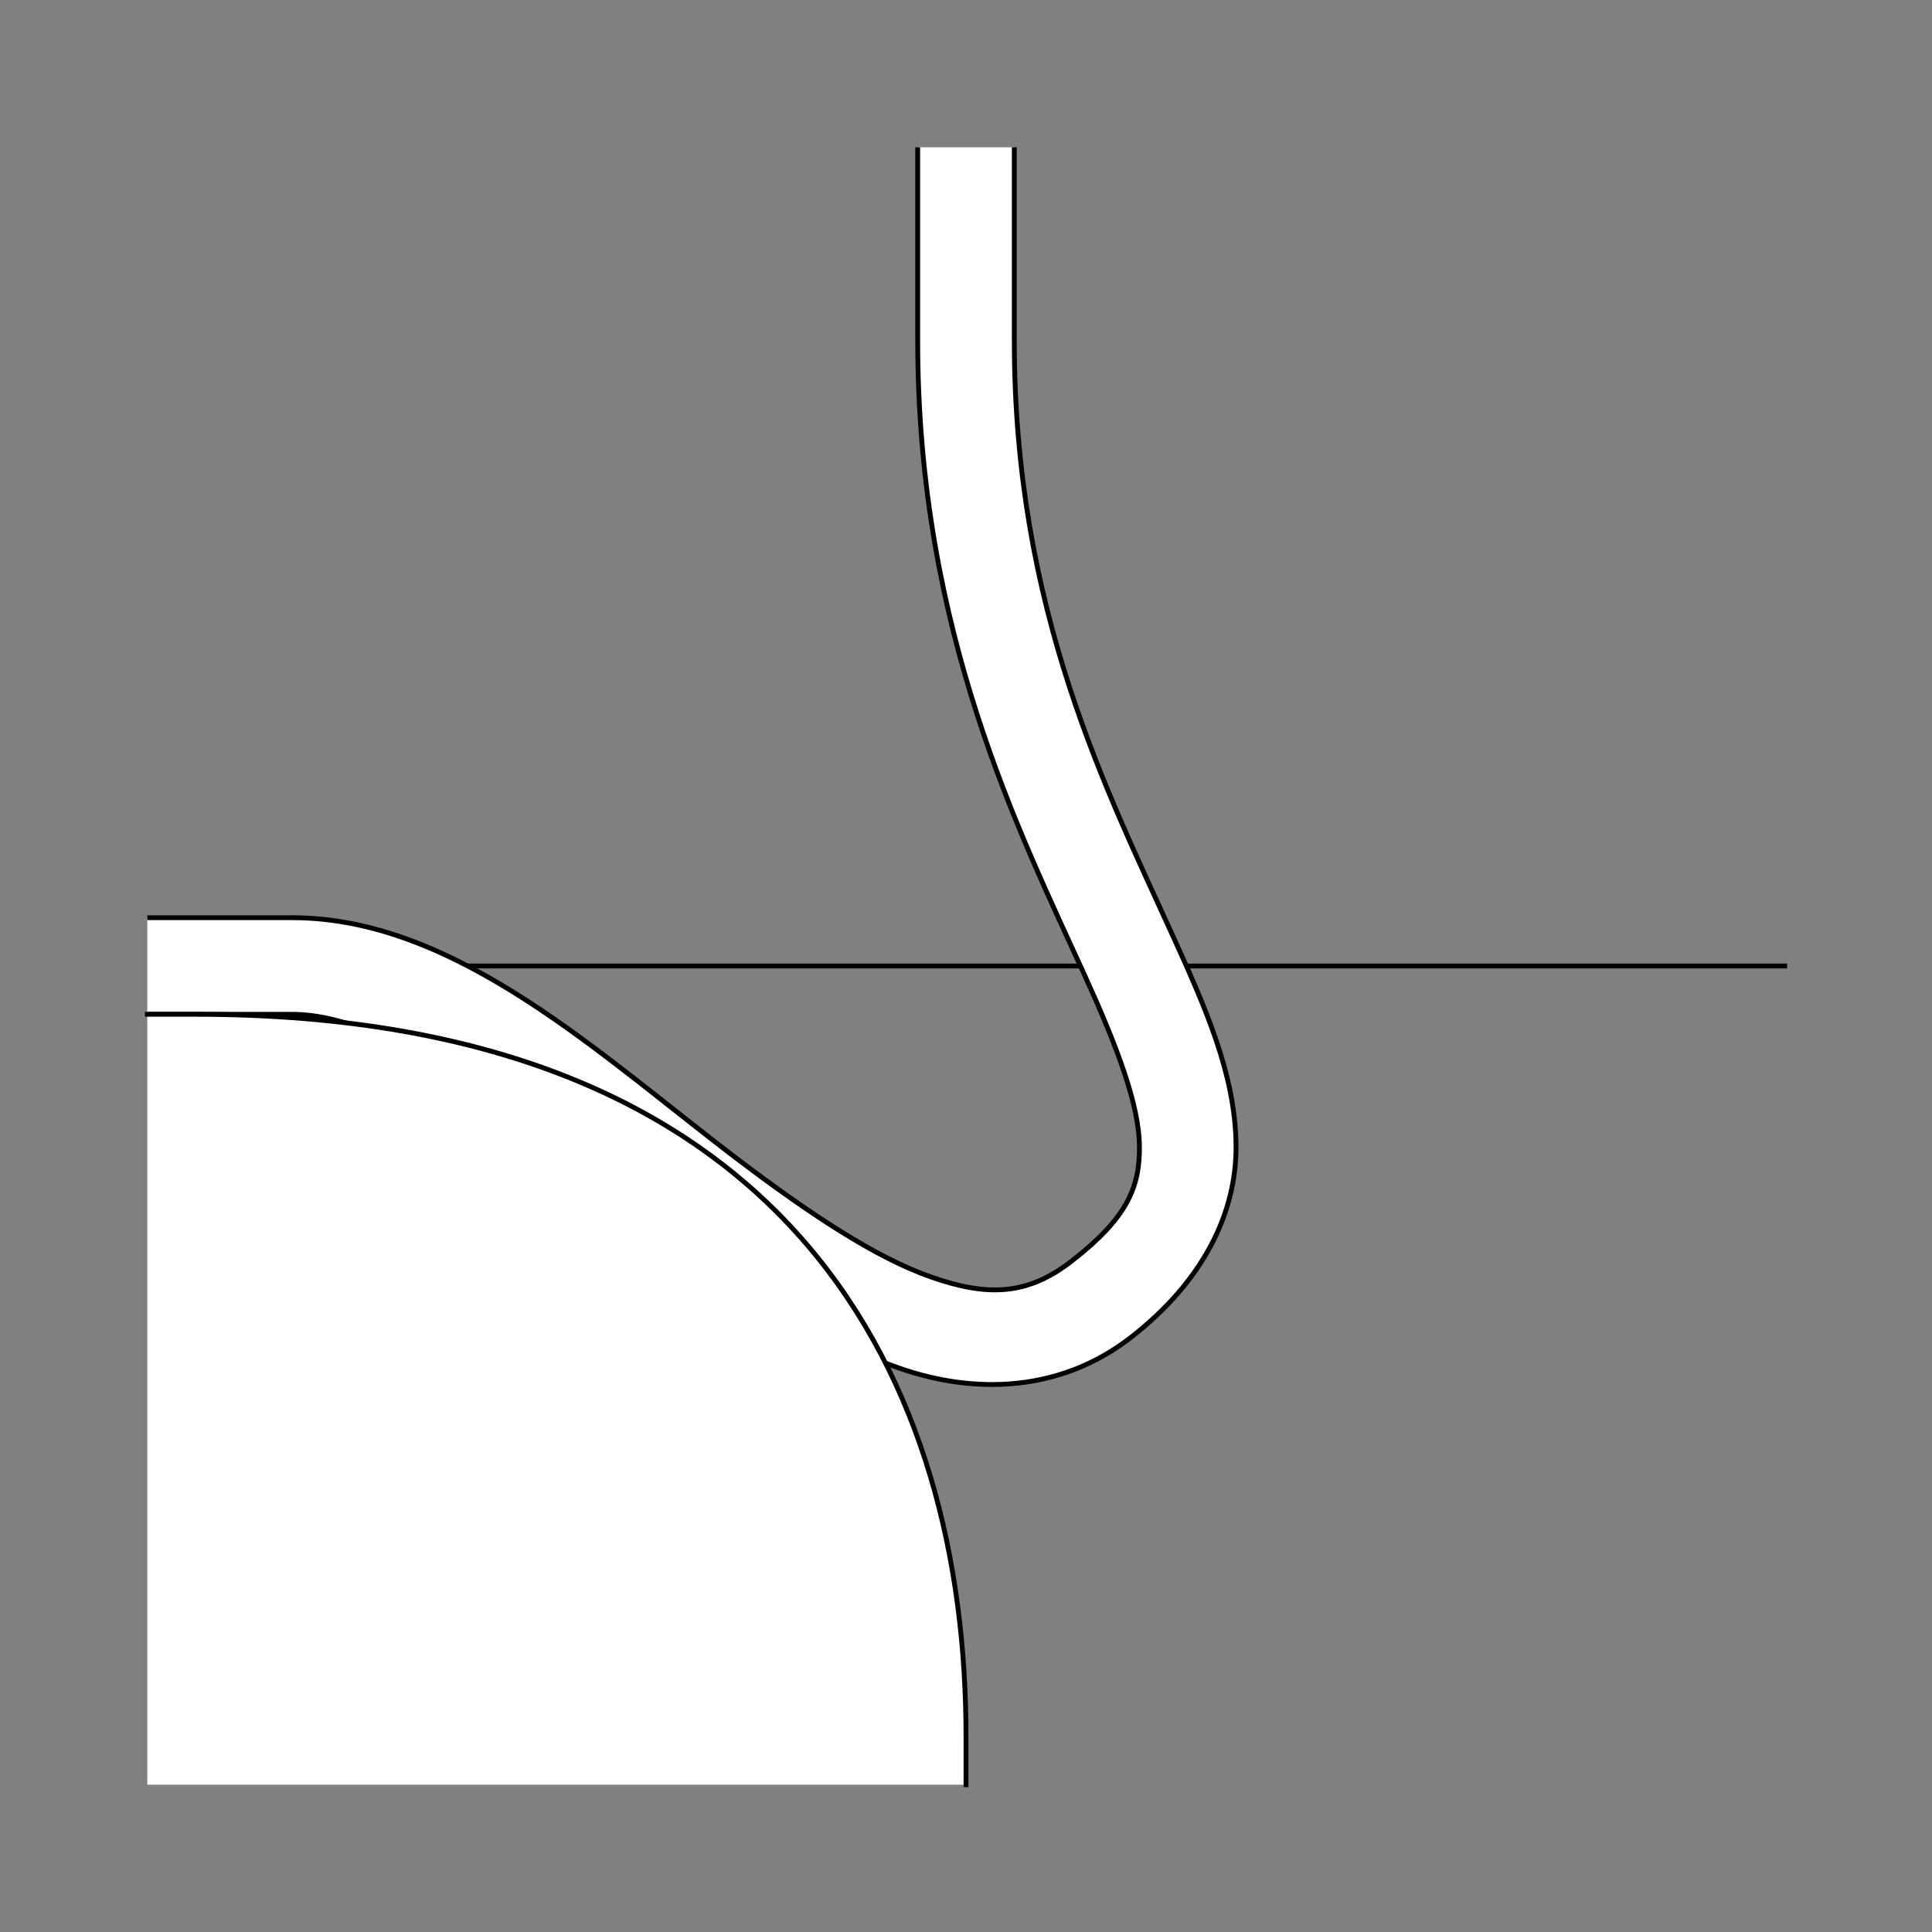 <?xml version="1.0" encoding="UTF-8" standalone="no"?>
<!-- Created with Inkscape (http://www.inkscape.org/) -->
<svg
   xmlns:dc="http://purl.org/dc/elements/1.1/"
   xmlns:cc="http://creativecommons.org/ns#"
   xmlns:rdf="http://www.w3.org/1999/02/22-rdf-syntax-ns#"
   xmlns:svg="http://www.w3.org/2000/svg"
   xmlns="http://www.w3.org/2000/svg"
   xmlns:sodipodi="http://sodipodi.sourceforge.net/DTD/sodipodi-0.dtd"
   xmlns:inkscape="http://www.inkscape.org/namespaces/inkscape"
   style="display:inline"
   sodipodi:docname="0ADA4A343E126B-R+_SW_II_II_SW_.svg"
   inkscape:version="0.48.3.1 r9886"
   version="1.1"
   id="svg2902"
   height="400"
   width="400">
  
  <rect width="100%" height="100%" fill="#808080" stroke="none"/>
  
  <g
     inkscape:groupmode="layer"
     id="layer4"
     inkscape:label="R-001"
     style="display:inline">
    <path
       style="fill:none;stroke:#000000;stroke-width:1px;stroke-linecap:square;stroke-linejoin:miter;stroke-opacity:1;display:inline"
       d="M 369.5,200 39.5,200"
       id="I-right-1-5"
       inkscape:connector-curvature="0"
       sodipodi:nodetypes="cc" />
  </g>
  <g
     style="display:inline"
     inkscape:groupmode="layer"
     id="g3969"
     inkscape:label="OL-003">
    <path
       style="font-size:medium;font-style:normal;font-variant:normal;font-weight:normal;font-stretch:normal;text-indent:0;text-align:start;text-decoration:none;line-height:normal;letter-spacing:normal;word-spacing:normal;text-transform:none;direction:ltr;block-progression:tb;writing-mode:lr-tb;text-anchor:start;baseline-shift:baseline;color:#000000;fill:#ffffff;fill-opacity:1;stroke:none;stroke-width:1;marker:none;visibility:visible;display:inline;overflow:visible;enable-background:accumulate;font-family:Sans;-inkscape-font-specification:Sans"
       d="m 190,30.5 0,40 c 0,60.546 21.266,102.131 34.688,131.688 6.711,14.778 11.106,26.506 11.219,35.031 0.112,8.525 -2.45,14.885 -14.031,23.875 -9.241,7.174 -17.465,7.351 -29.062,3.312 -11.597,-4.039 -25.311,-13.232 -39.562,-24 C 124.747,218.87 94.676,190 60.5,190 l -30,0 0,20 30,0 c 21.474,0 51.278,24.154 80.688,46.375 14.705,11.111 29.477,21.479 45.062,26.906 15.585,5.428 33.266,4.965 47.875,-6.375 14.811,-11.497 21.97,-25.632 21.781,-39.969 -0.189,-14.336 -6.113,-27.833 -13,-43 C 229.132,163.604 210,126.422 210,70.5 l 0,-40 -20,0 z"
       id="path3971-3"
       inkscape:connector-curvature="0" />
    <path
       style="font-size:medium;font-style:normal;font-variant:normal;font-weight:normal;font-stretch:normal;text-indent:0;text-align:start;text-decoration:none;line-height:normal;letter-spacing:normal;word-spacing:normal;text-transform:none;direction:ltr;block-progression:tb;writing-mode:lr-tb;text-anchor:start;baseline-shift:baseline;color:#000000;fill:none;stroke:#000000;stroke-width:1;stroke-miterlimit:4;stroke-dasharray:none;marker:none;visibility:visible;display:inline;overflow:visible;enable-background:accumulate;font-family:Sans;-inkscape-font-specification:Sans"
       d="m 30.5,210 30,0 c 21.474,0 51.278,24.154 80.688,46.375 14.705,11.111 29.477,21.479 45.062,26.906 15.585,5.428 33.266,4.965 47.875,-6.375 14.811,-11.497 21.97,-25.632 21.781,-39.969 -0.189,-14.336 -6.113,-27.833 -13,-43 C 229.132,163.604 210,126.422 210,70.5 l 0,-40 m -20,0 0,40 c 0,60.546 21.266,102.131 34.688,131.688 6.711,14.778 11.106,26.506 11.219,35.031 0.112,8.525 -2.45,14.885 -14.031,23.875 -9.241,7.174 -17.465,7.351 -29.062,3.312 -11.597,-4.039 -25.311,-13.232 -39.562,-24 C 124.747,218.87 94.676,190 60.5,190 l -30,0"
       id="path3971"
       inkscape:connector-curvature="0"
       sodipodi:nodetypes="csssssssccsssssssc" />
  </g>
  <g
     inkscape:groupmode="layer"
     id="layer3"
     inkscape:label="U-001"
     style="display:inline">
    <path
       sodipodi:nodetypes="cccccc"
       inkscape:connector-curvature="0"
       d="m 200,369.5 0,-10 C 200,287.373 165.367,210 40.5,210 L 30.5,210 l 0,159.5 z"
       style="fill:#ffffff;stroke:none;display:inline"
       id="path3943" />
    <path
       id="S-left-2-6"
       style="fill:none;stroke:#000000;stroke-width:1px;stroke-linecap:square;stroke-linejoin:miter;stroke-opacity:1;display:inline"
       d="m 200,369.5 0,-10 C 200,287.373 165.367,210 40.5,210 L 30.5,210"
       inkscape:connector-curvature="0"
       sodipodi:nodetypes="cccc" />
  </g>
</svg>
